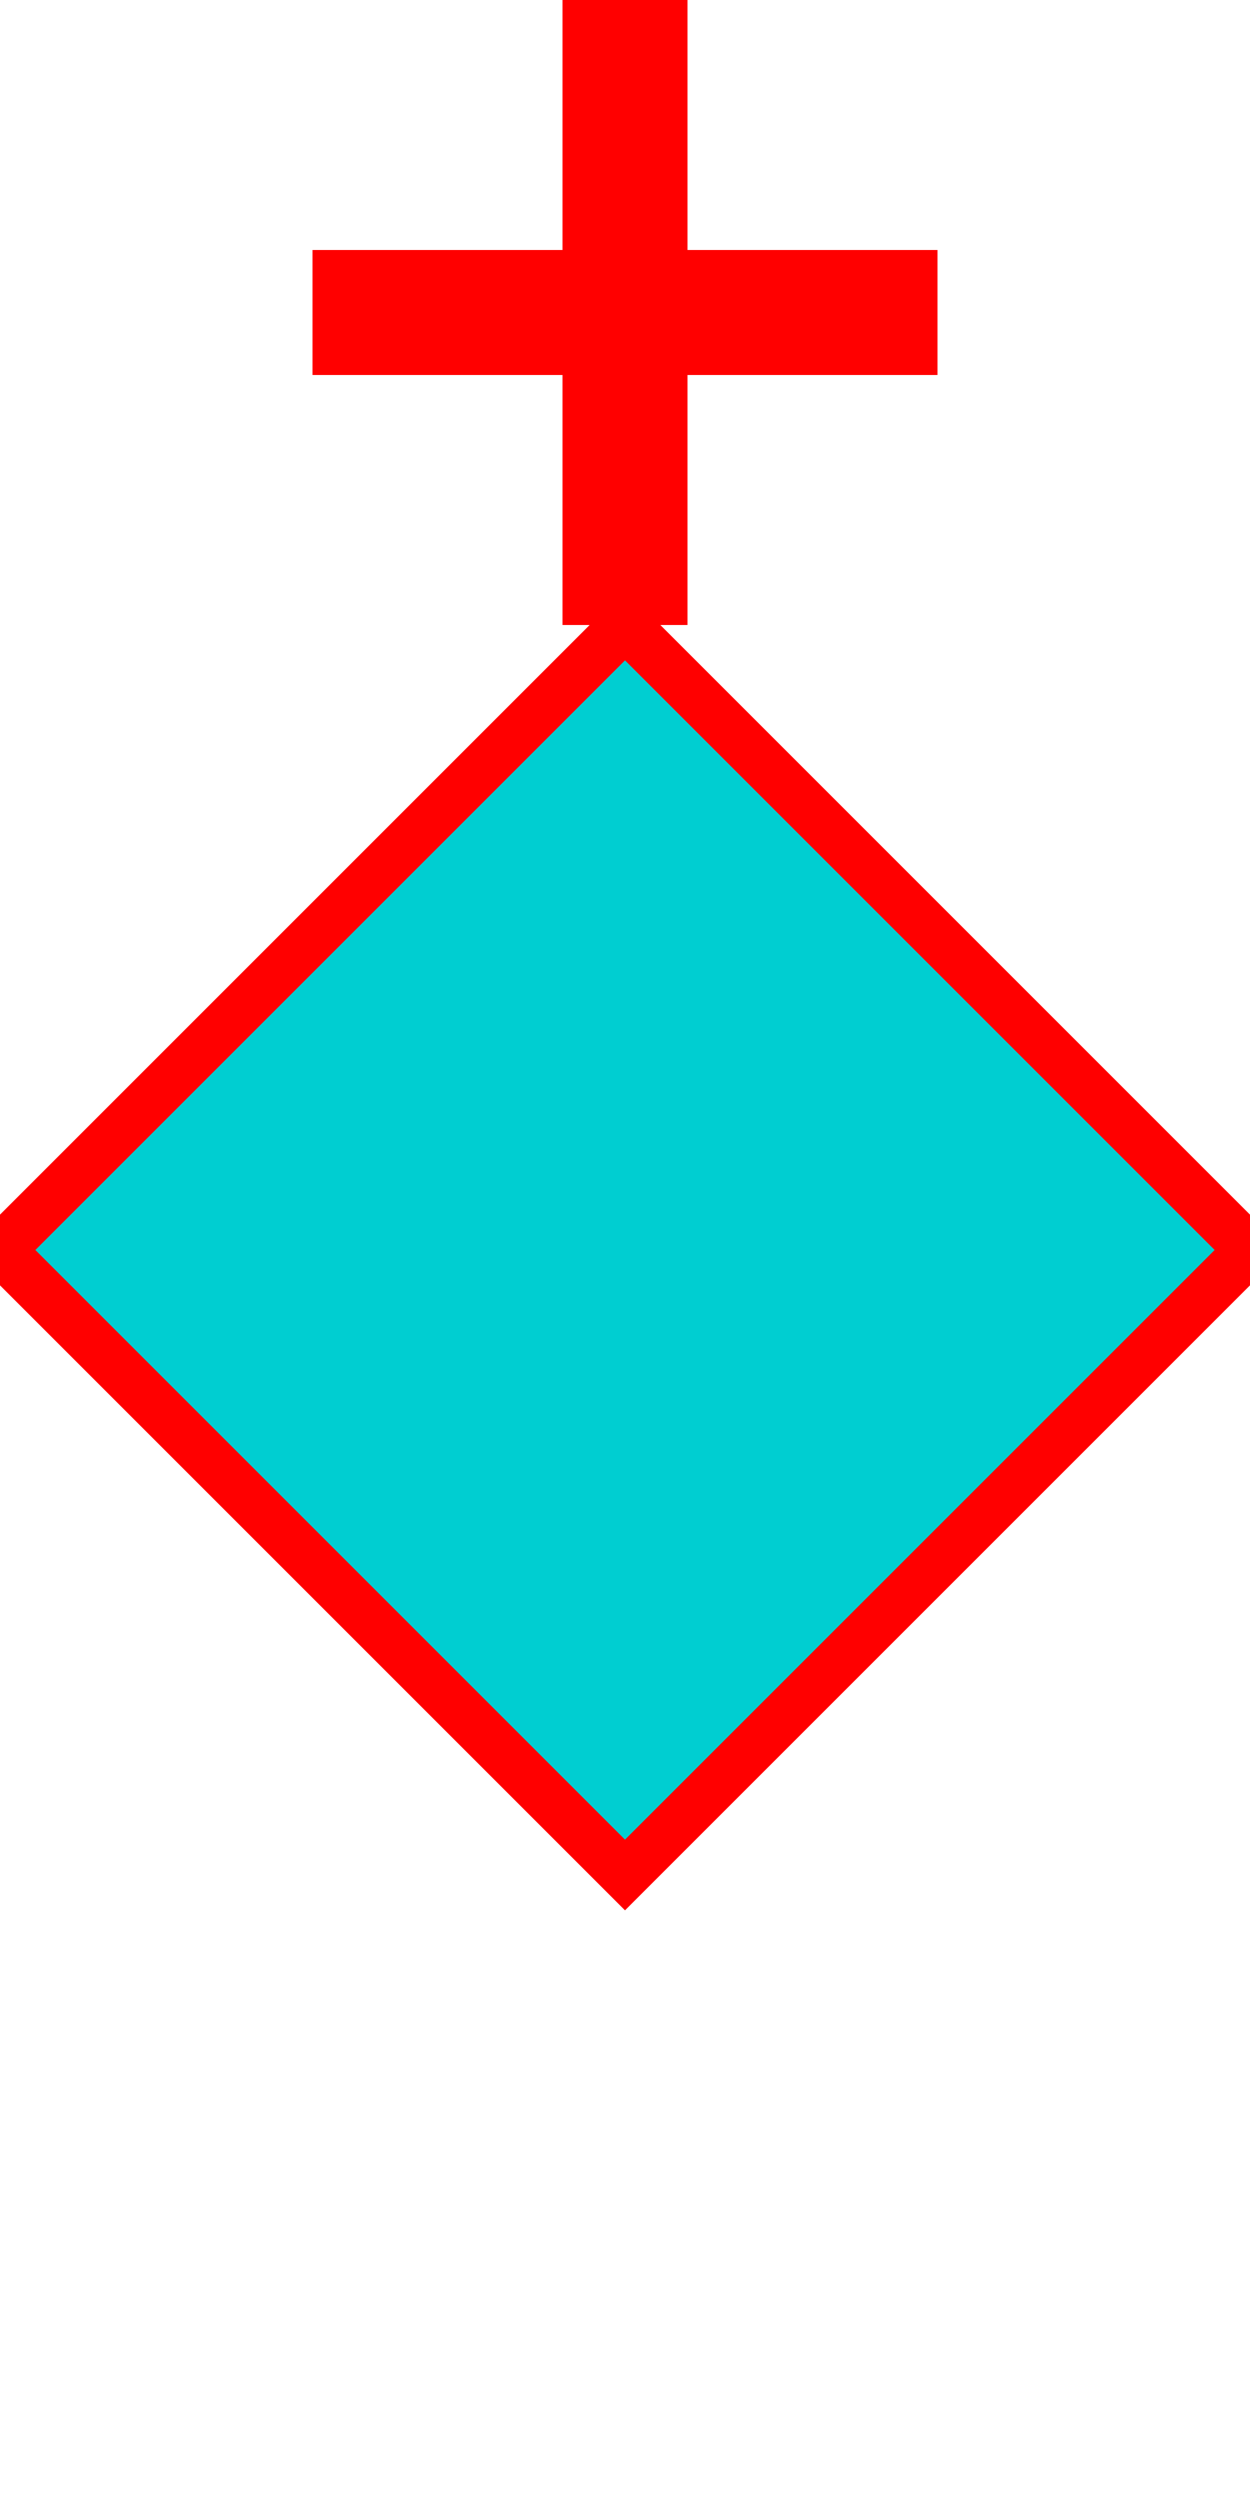 <?xml version="1.0" encoding="UTF-8"?>
<svg xmlns="http://www.w3.org/2000/svg" xmlns:svg="http://www.w3.org/2000/svg" width="16" height="32" viewBox="0 0 100 200">
  <g>
    <title>diamond_m</title>
    <polygon points="50,50 100,100 50,150 0,100" stroke="red" stroke-width="4" fill="#00CED1"/>
    <rect height="50" width="10" x="45" y="0" fill="rgb(255,0,0)"/>
    <rect height="10" width="50" x="25" y="20" fill="rgb(255,0,0)"/>
  </g>
</svg>
